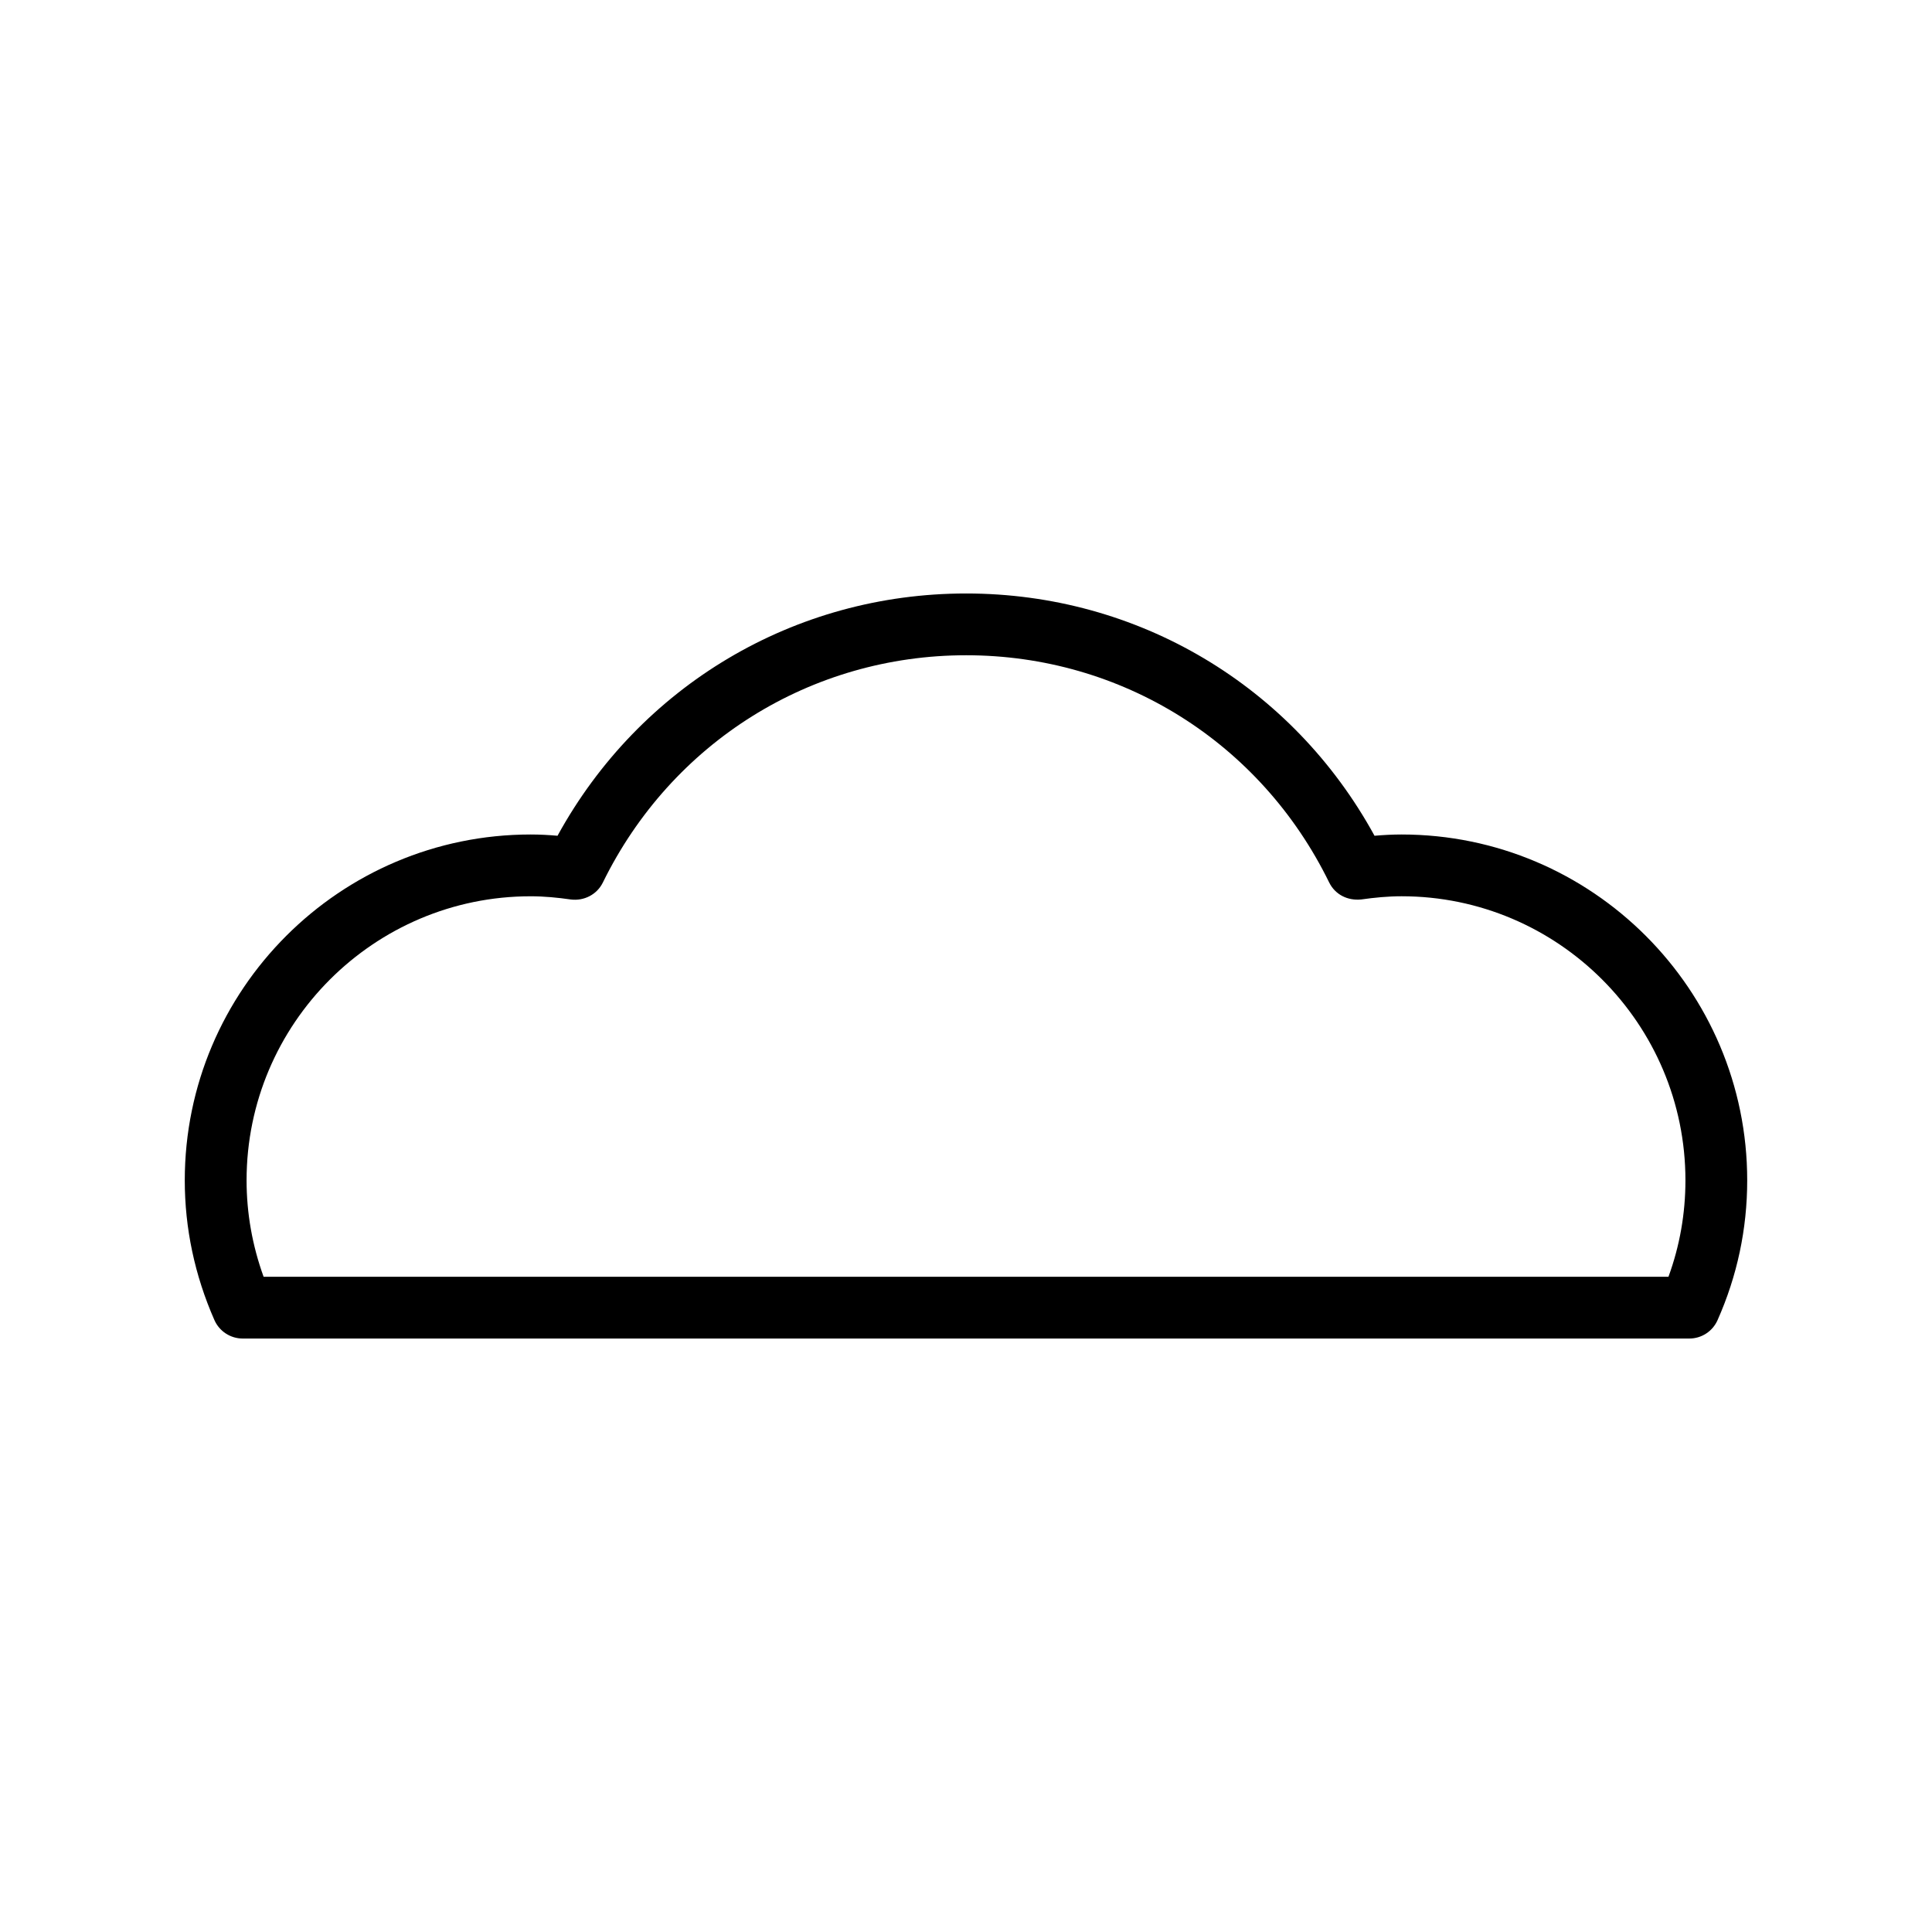 <?xml version="1.0" encoding="utf-8"?>
<!-- Generator: Adobe Illustrator 23.1.0, SVG Export Plug-In . SVG Version: 6.00 Build 0)  -->
<svg version="1.1" id="Слой_1" xmlns="http://www.w3.org/2000/svg" xmlns:xlink="http://www.w3.org/1999/xlink" x="0px" y="0px"
	 viewBox="0 0 1189.06 1189.06" style="enable-background:new 0 0 1189.06 1189.06;" xml:space="preserve">

<g>
	<path class="st2" d="M1039.69,823.81H149.38c-7.54,0-14.37-4.46-17.42-11.36c-12.11-27.56-18.24-56.45-18.24-86.01
		c0-117.36,95.49-212.85,212.88-212.85c5.61,0,11.07,0.3,16.53,0.78c50.62-92.33,145.77-149.11,251.47-149.11
		c105.74,0,200.85,56.79,251.36,149.11c5.5-0.48,11.03-0.78,16.64-0.78c117.29,0,212.73,95.49,212.73,212.85
		c0,29.93-6.17,58.9-18.27,86.09C1053.98,819.43,1047.19,823.81,1039.69,823.81z M162.23,785.78h864.64
		c6.95-19.02,10.44-38.92,10.44-59.35c0-96.38-78.36-174.82-174.7-174.82c-8.47,0-16.68,0.82-24.85,1.97
		c-8.62,0.85-16.12-3.16-19.72-10.47c-42.19-86.24-127.8-139.83-223.43-139.83c-95.56,0-181.24,53.59-223.58,139.87
		c-3.6,7.39-11.55,11.48-19.76,10.44c-8.02-1.15-16.23-1.97-24.66-1.97c-96.41,0-174.85,78.44-174.85,174.82
		C151.76,746.64,155.28,766.54,162.23,785.78z"/>
</g>


</svg>
